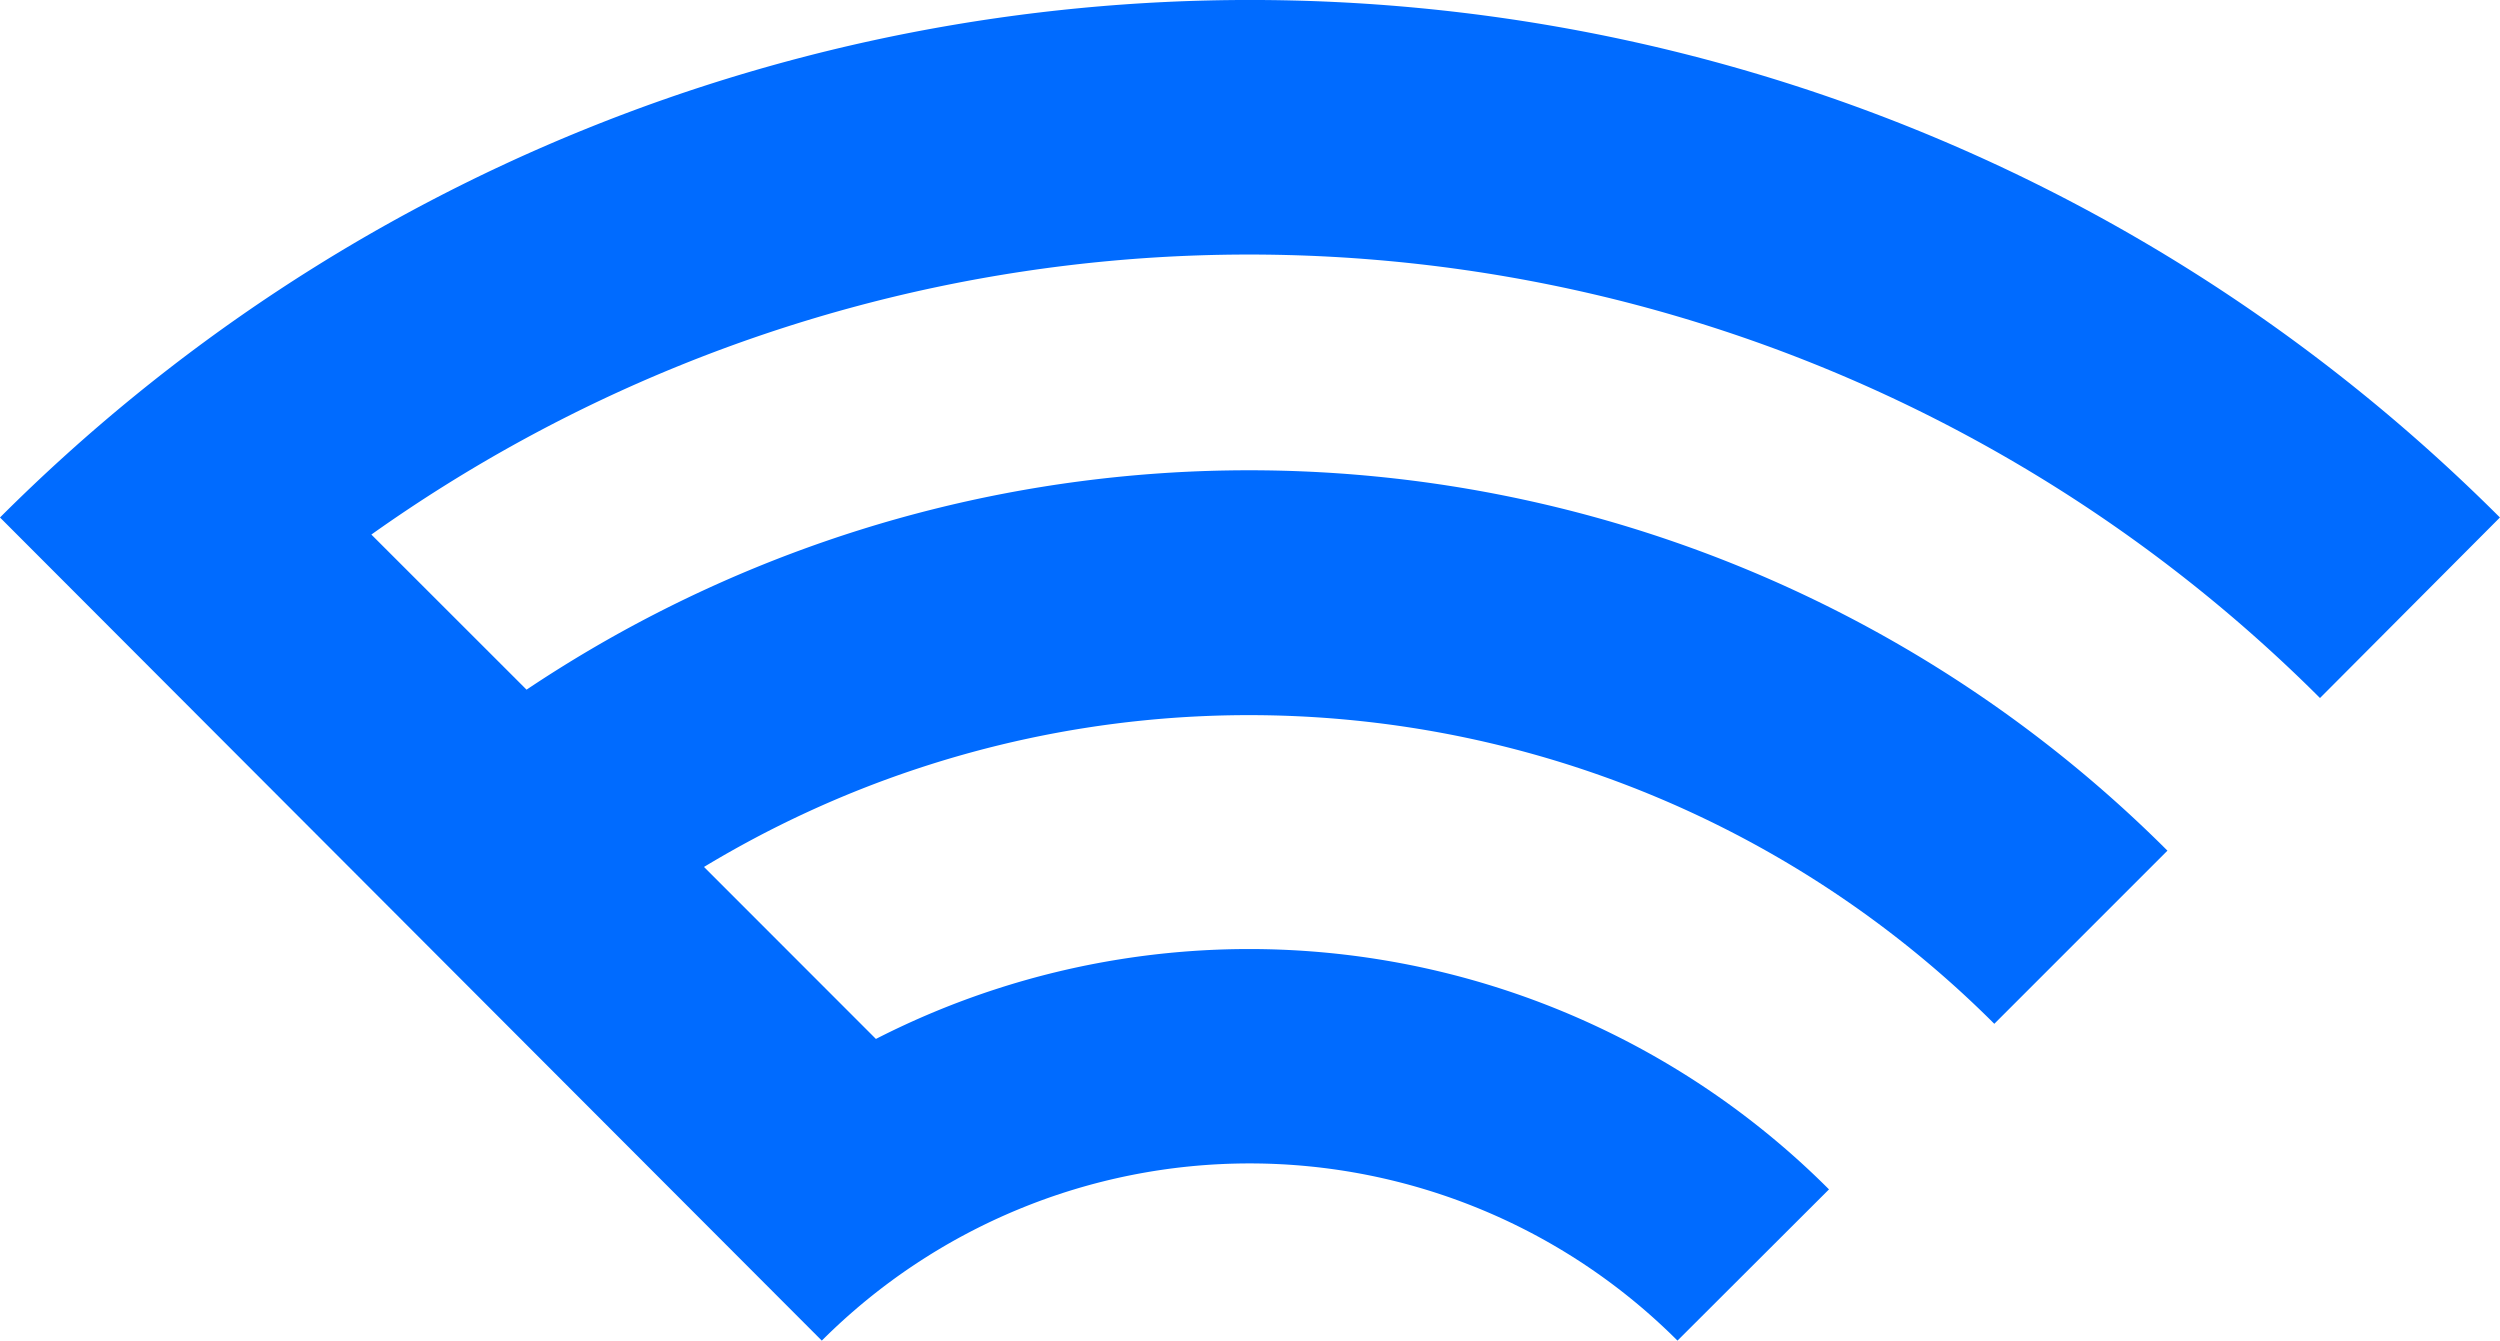 <svg id="Capa_1" data-name="Capa 1" xmlns="http://www.w3.org/2000/svg" viewBox="0 0 284.16 152.38"><defs><style>.cls-1{fill:#006bff;}</style></defs><title>favicon</title><path class="cls-1" d="M101.33,226.19a68.78,68.78,0,0,1,97.26,0L215.81,209A93.17,93.17,0,0,0,107.48,191.9h0L87.94,172.35A119.82,119.82,0,0,1,234.6,190.18l19.68-19.68A147.66,147.66,0,0,0,67.77,152.2L50.13,134.57a172.22,172.22,0,0,1,221.49,18.58l20.45-20.52C213.6,54.2,86.4,54.2,7.92,132.63Z" transform="translate(-7.92 -73.81)"/></svg>